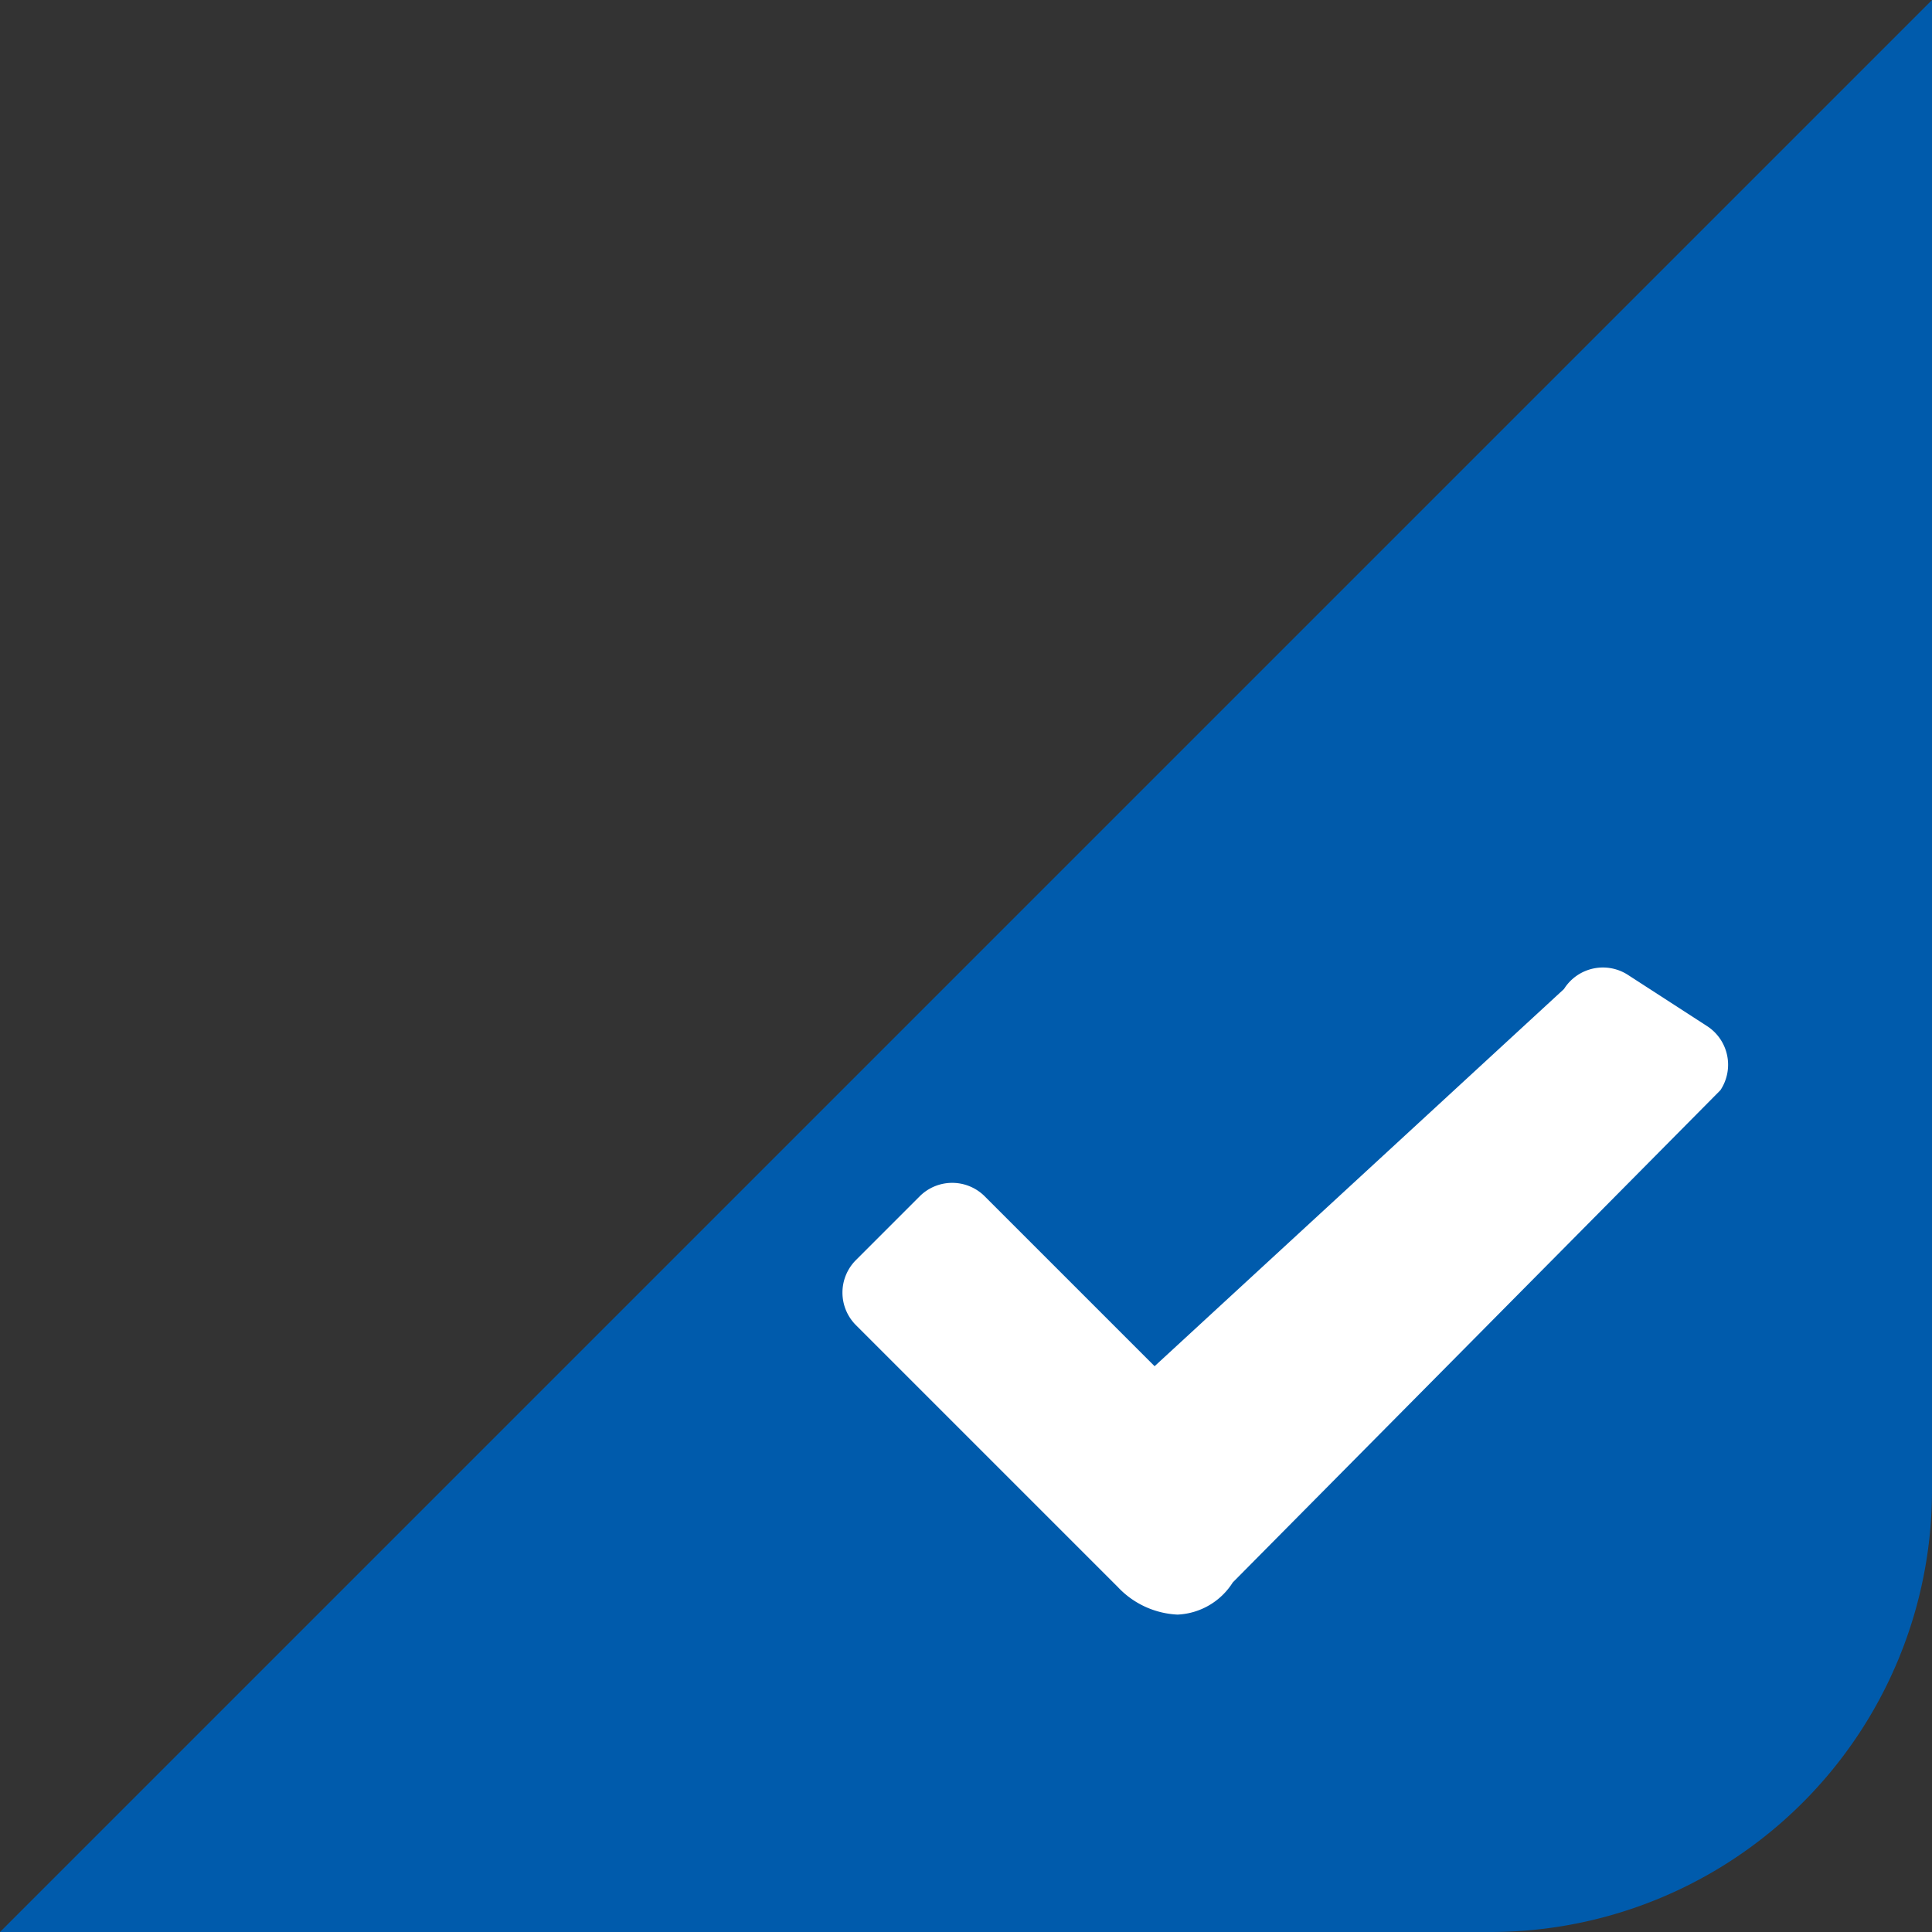 <svg xmlns="http://www.w3.org/2000/svg" viewBox="0 0 42 42"><rect x="0" y="0" width="42" height="42" fill="#333333" stroke="none"/><title>add_i403</title><path d="M32.4,42H0L42,0V32.4A9.6,9.6,0,0,1,32.4,42Z" fill="#005bac"/><path d="M37.1,22.3l-1.7-1.1a1,1,0,0,0-1.4.3l-8.9,8.2-3.7-3.7a1,1,0,0,0-1.4,0l-1.4,1.4a1,1,0,0,0,0,1.4l5.7,5.7a1.9,1.9,0,0,0,1.3.6,1.5,1.5,0,0,0,1.2-.7L37.4,23.7A1,1,0,0,0,37.1,22.3Z" fill="#fff"/></svg>